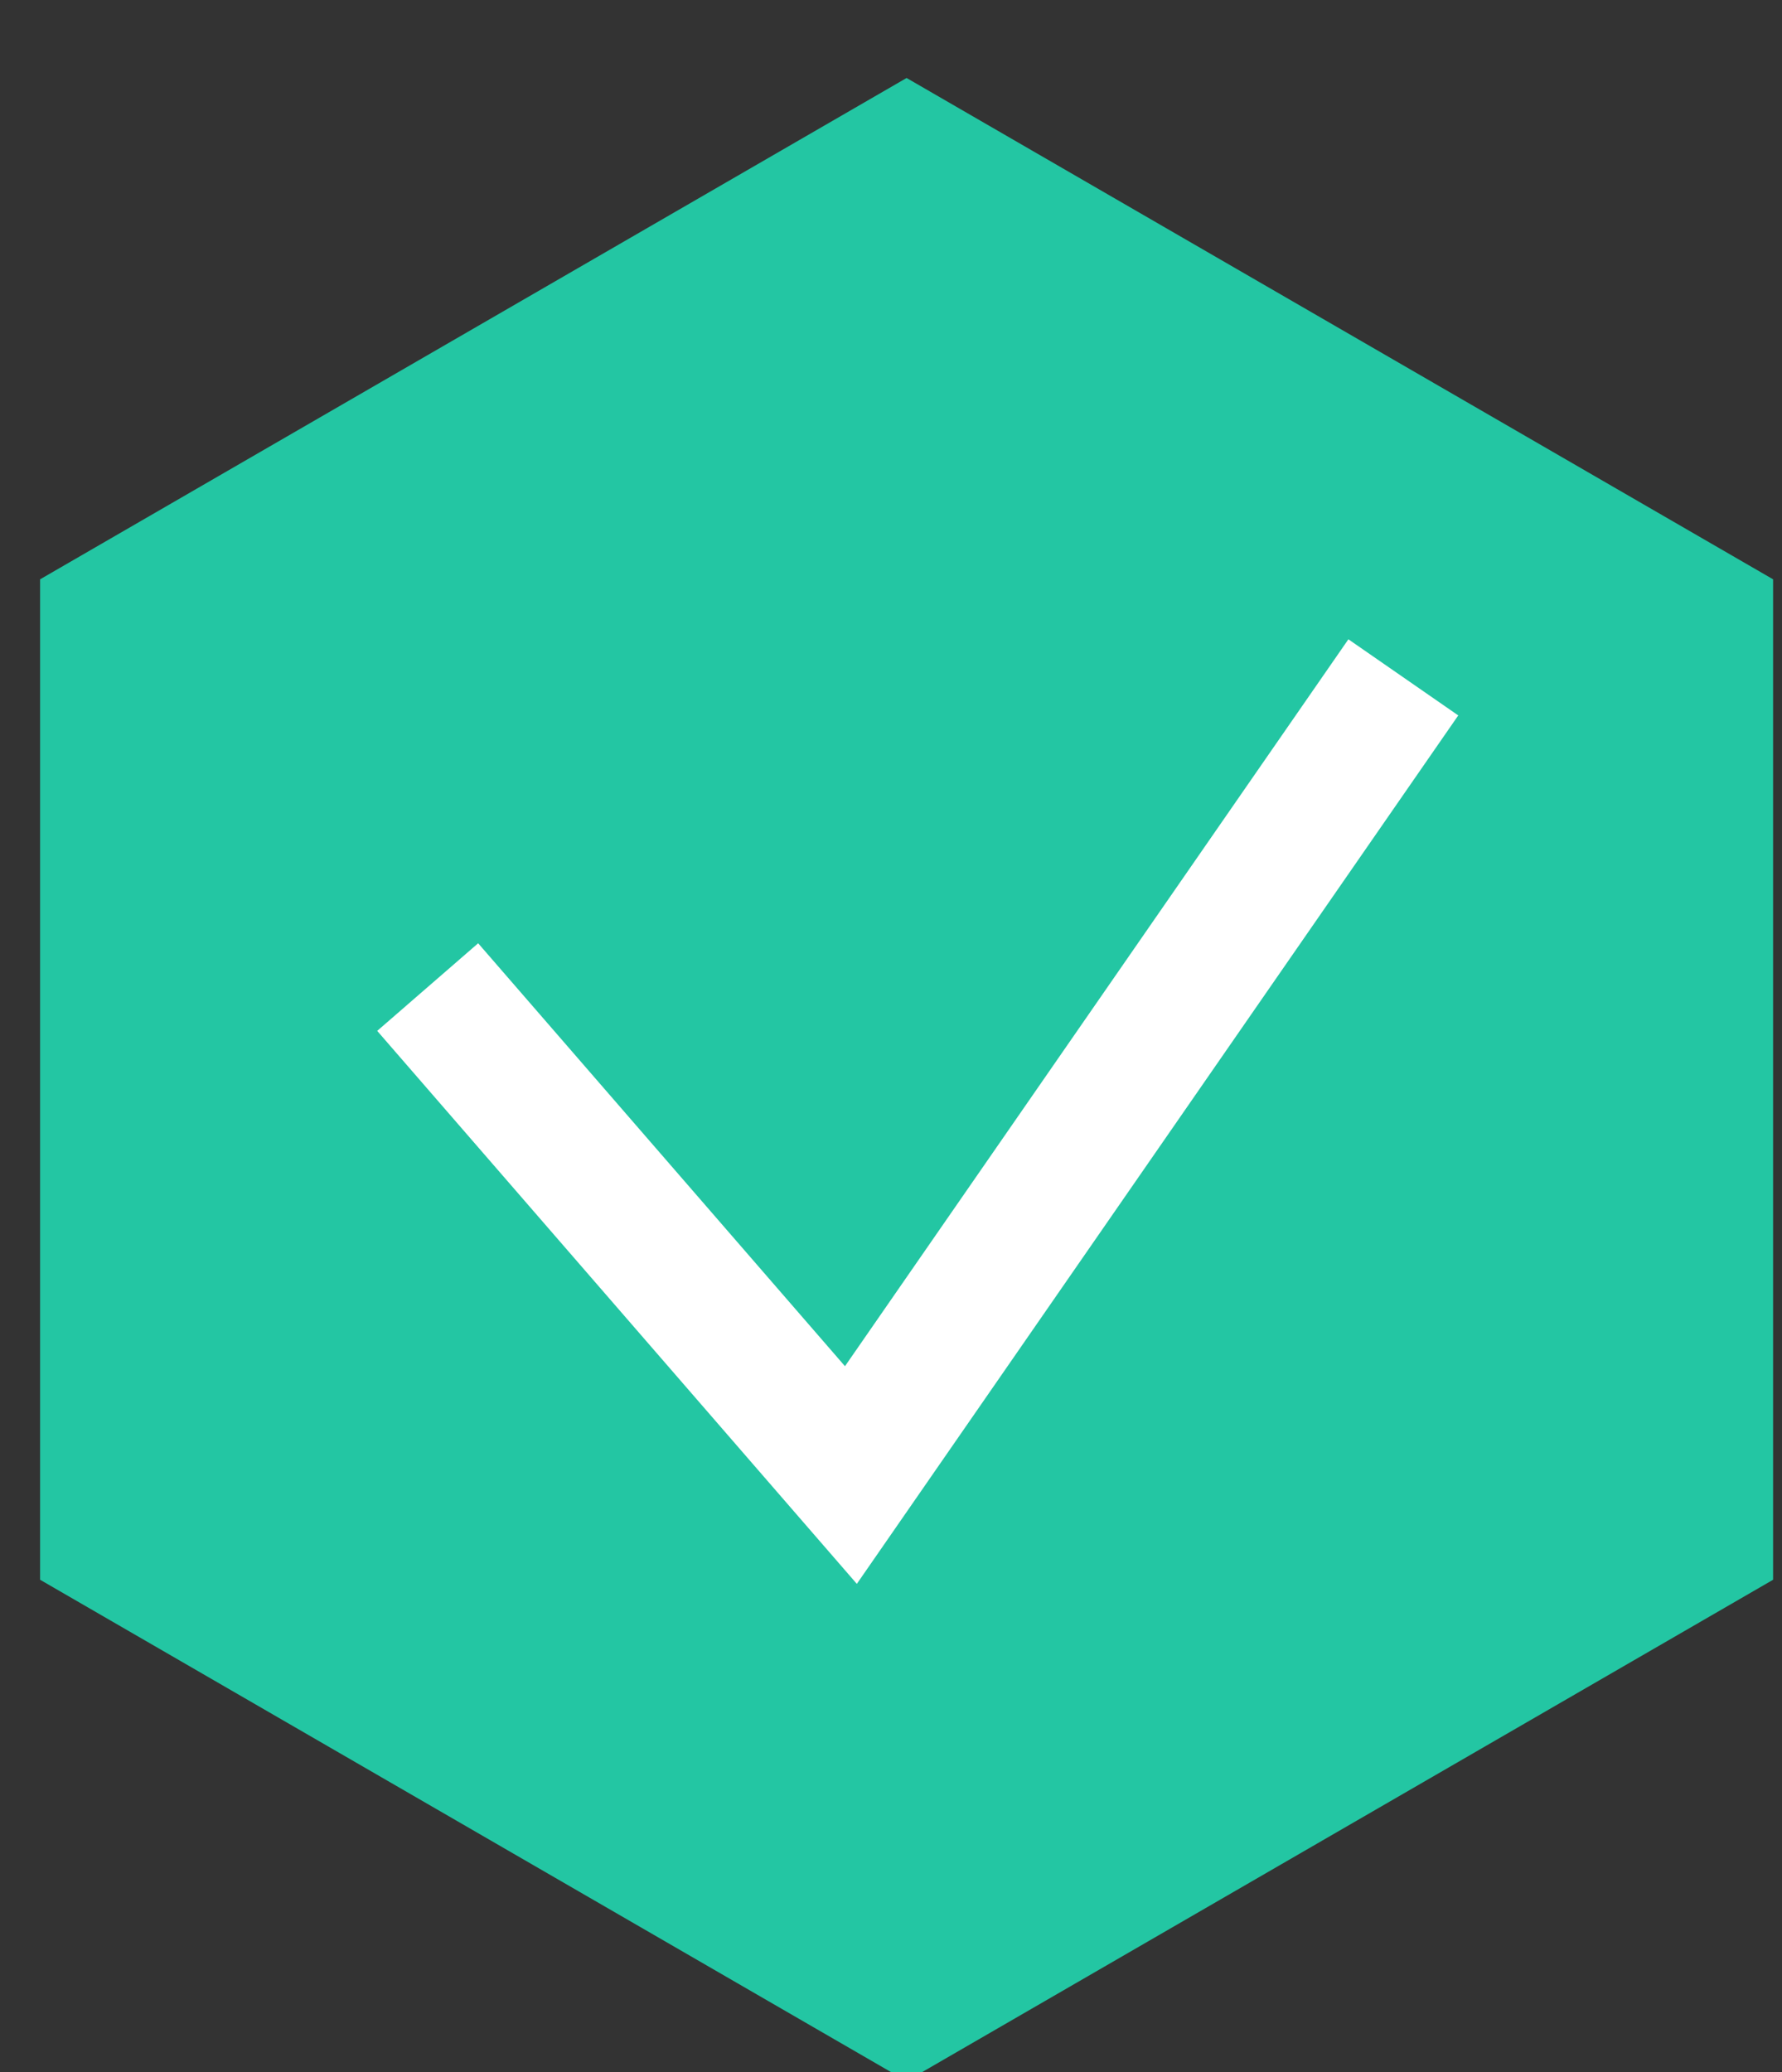 <?xml version="1.0" encoding="utf-8"?>
<!-- Generator: Adobe Illustrator 23.0.1, SVG Export Plug-In . SVG Version: 6.00 Build 0)  -->
<svg version="1.1" id="Camada_1" xmlns="http://www.w3.org/2000/svg" xmlns:xlink="http://www.w3.org/1999/xlink" x="0px" y="0px"
	 viewBox="0 0 80 93" style="enable-background:new 0 0 80 93;" xml:space="preserve">
<rect x="0" y="0" width="80" height="93" fill="#333333" stroke="none"/>
<style type="text/css">
	.st0{fill:#23C6A3;}
	.st1{fill:none;stroke:#FFFFFF;stroke-width:6;}
</style>
<path id="Caminho_42" class="st0" d="M79.6,70.9V26L40.7,3.5L1.8,26v44.9l38.9,22.5L79.6,70.9z"/>
<path id="Caminho_43" class="st1" d="M19.2,44.3l19,21.9L63,30.4"/>
</svg>
